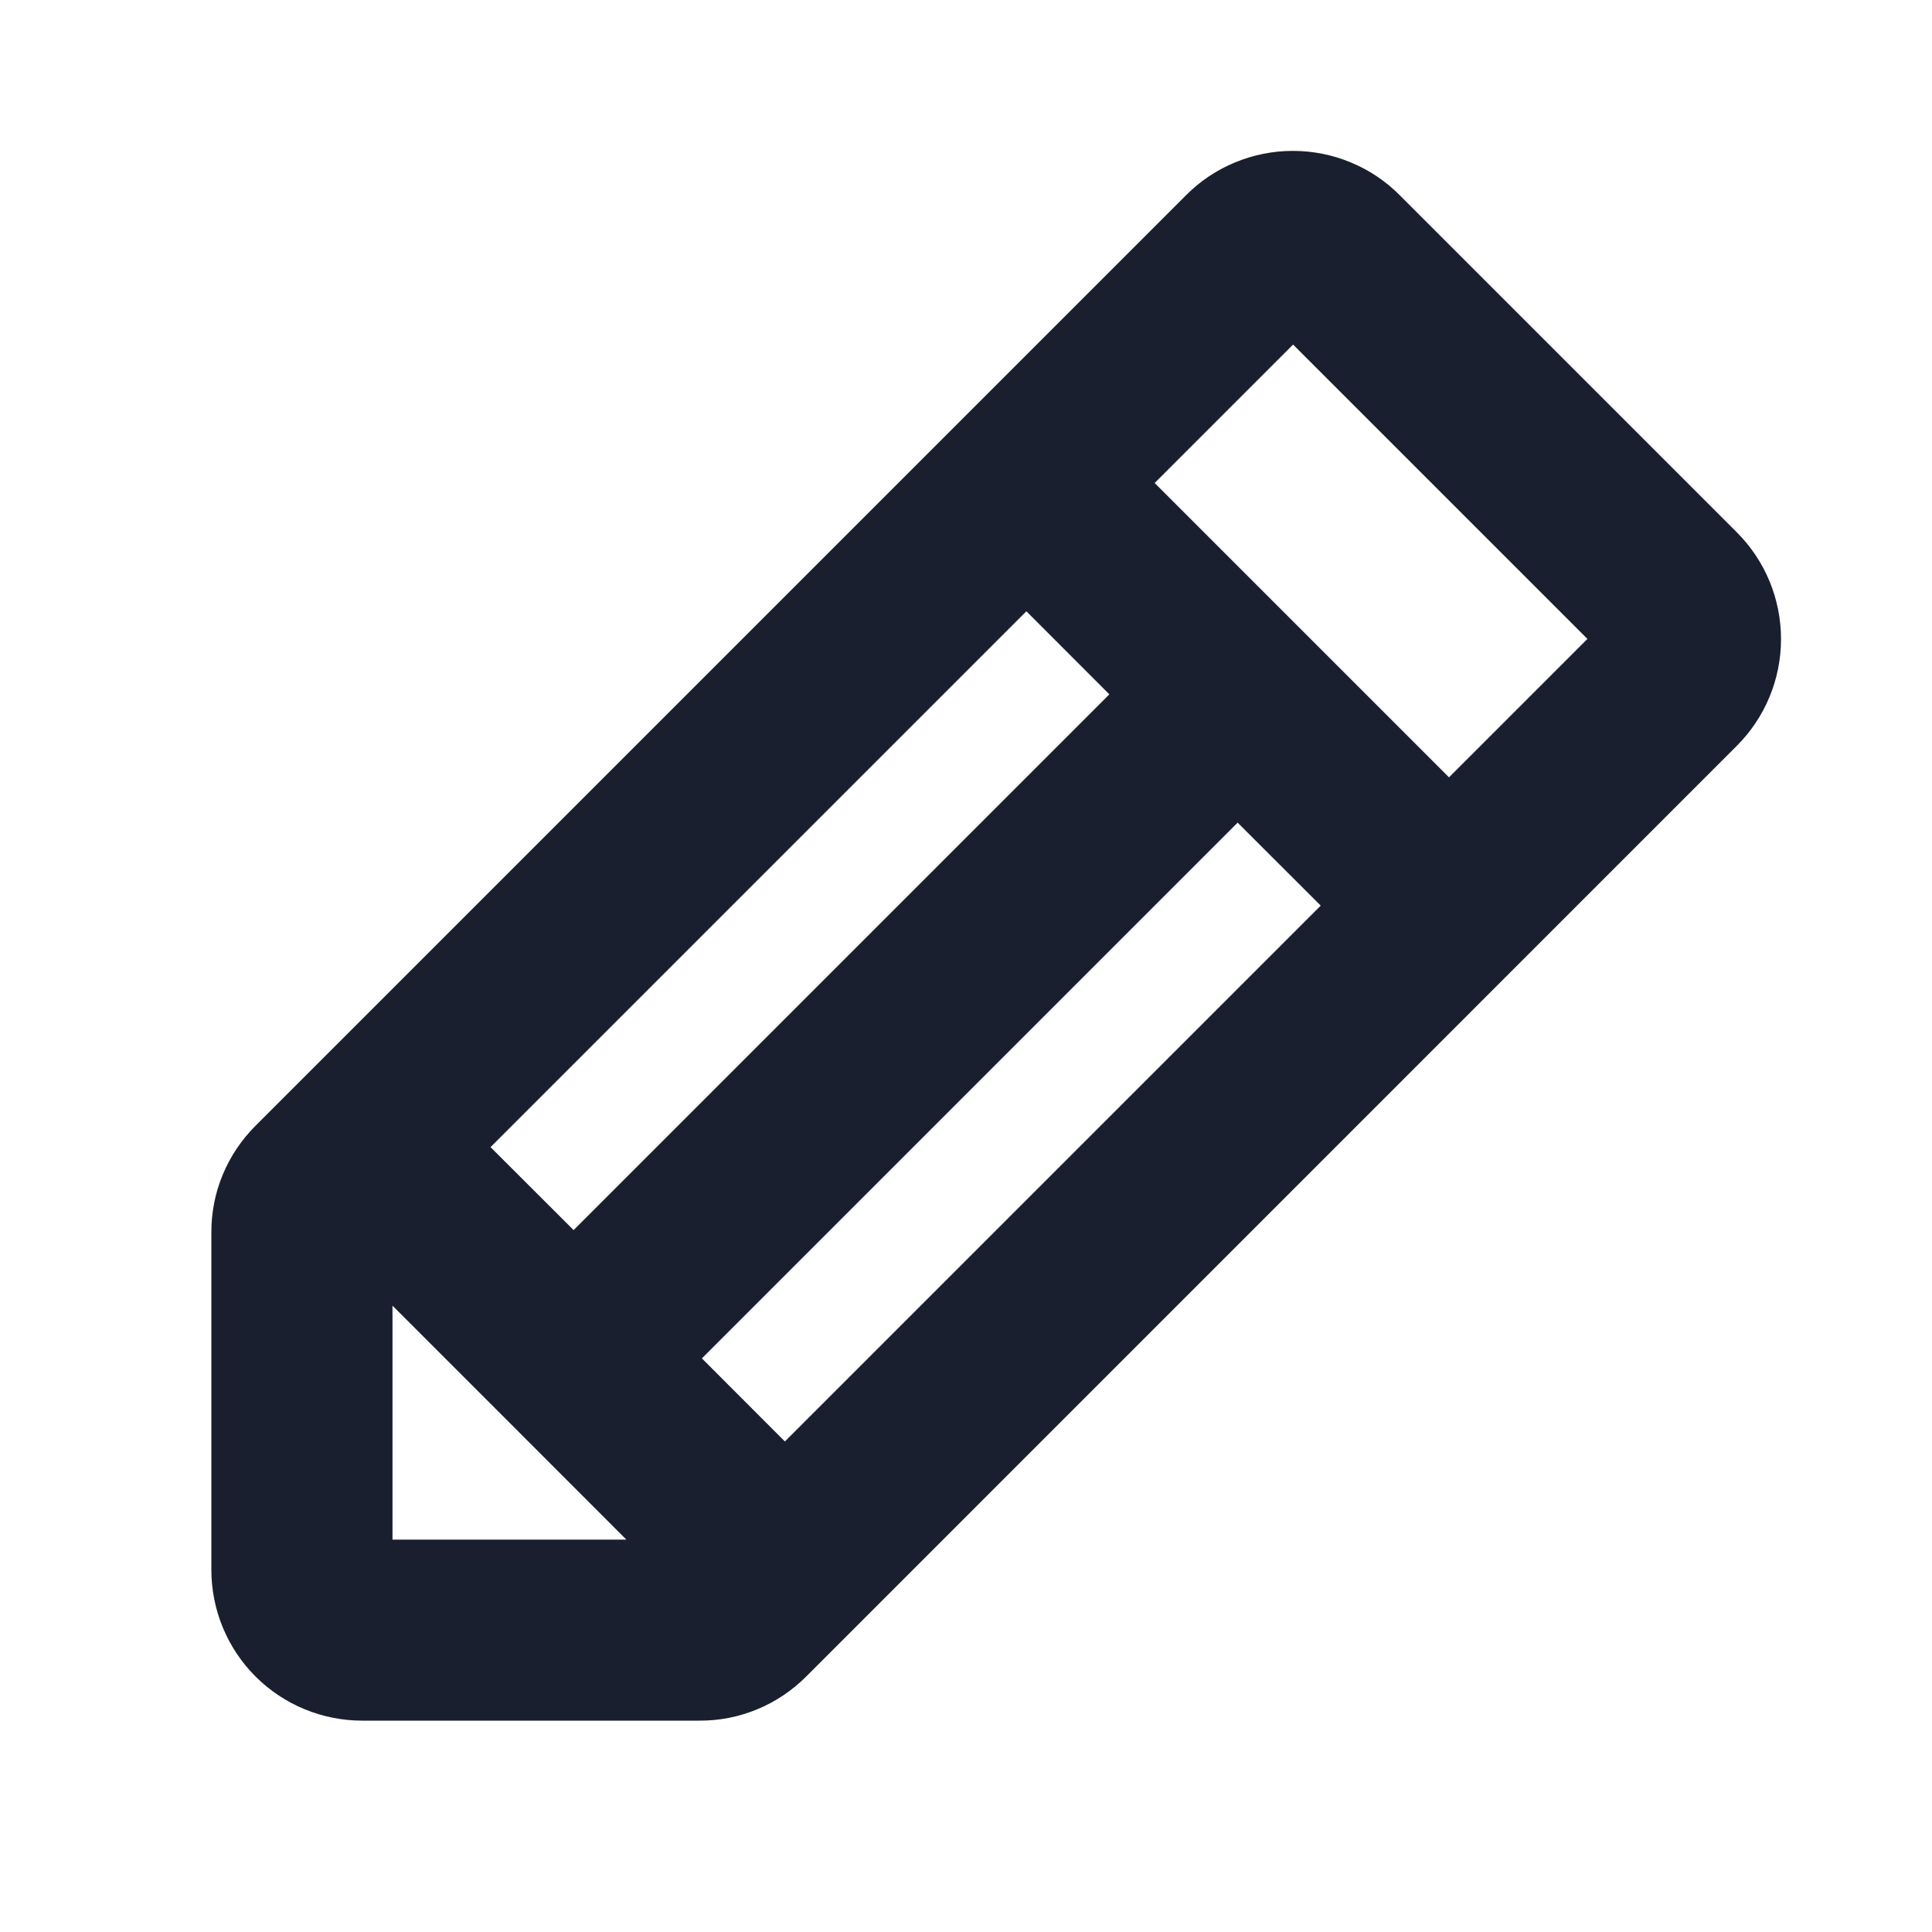 <svg width="20" height="20" viewBox="0 0 20 20" fill="none" xmlns="http://www.w3.org/2000/svg">
<path d="M17.98 5.511L14.489 2.02C14.344 1.874 14.172 1.759 13.982 1.681C13.793 1.602 13.589 1.562 13.384 1.562C13.179 1.562 12.976 1.602 12.786 1.681C12.596 1.759 12.424 1.874 12.279 2.02L2.645 11.654C2.5 11.799 2.384 11.971 2.306 12.16C2.227 12.35 2.187 12.553 2.188 12.759V16.25C2.188 16.664 2.352 17.062 2.645 17.355C2.938 17.648 3.336 17.812 3.75 17.812H7.241C7.447 17.813 7.65 17.773 7.84 17.694C8.029 17.616 8.201 17.5 8.346 17.355L17.98 7.72C18.273 7.427 18.437 7.03 18.437 6.616C18.437 6.201 18.273 5.804 17.98 5.511ZM7.266 14.062L12.812 8.516L13.672 9.375L8.125 14.922L7.266 14.062ZM5.938 12.734L5.078 11.875L10.625 6.328L11.484 7.188L5.938 12.734ZM4.063 13.516L5.274 14.727L6.484 15.938H4.063V13.516ZM15 8.047L11.953 5L13.386 3.567L16.433 6.614L15 8.047Z" fill="#191F2E"/>
</svg>
